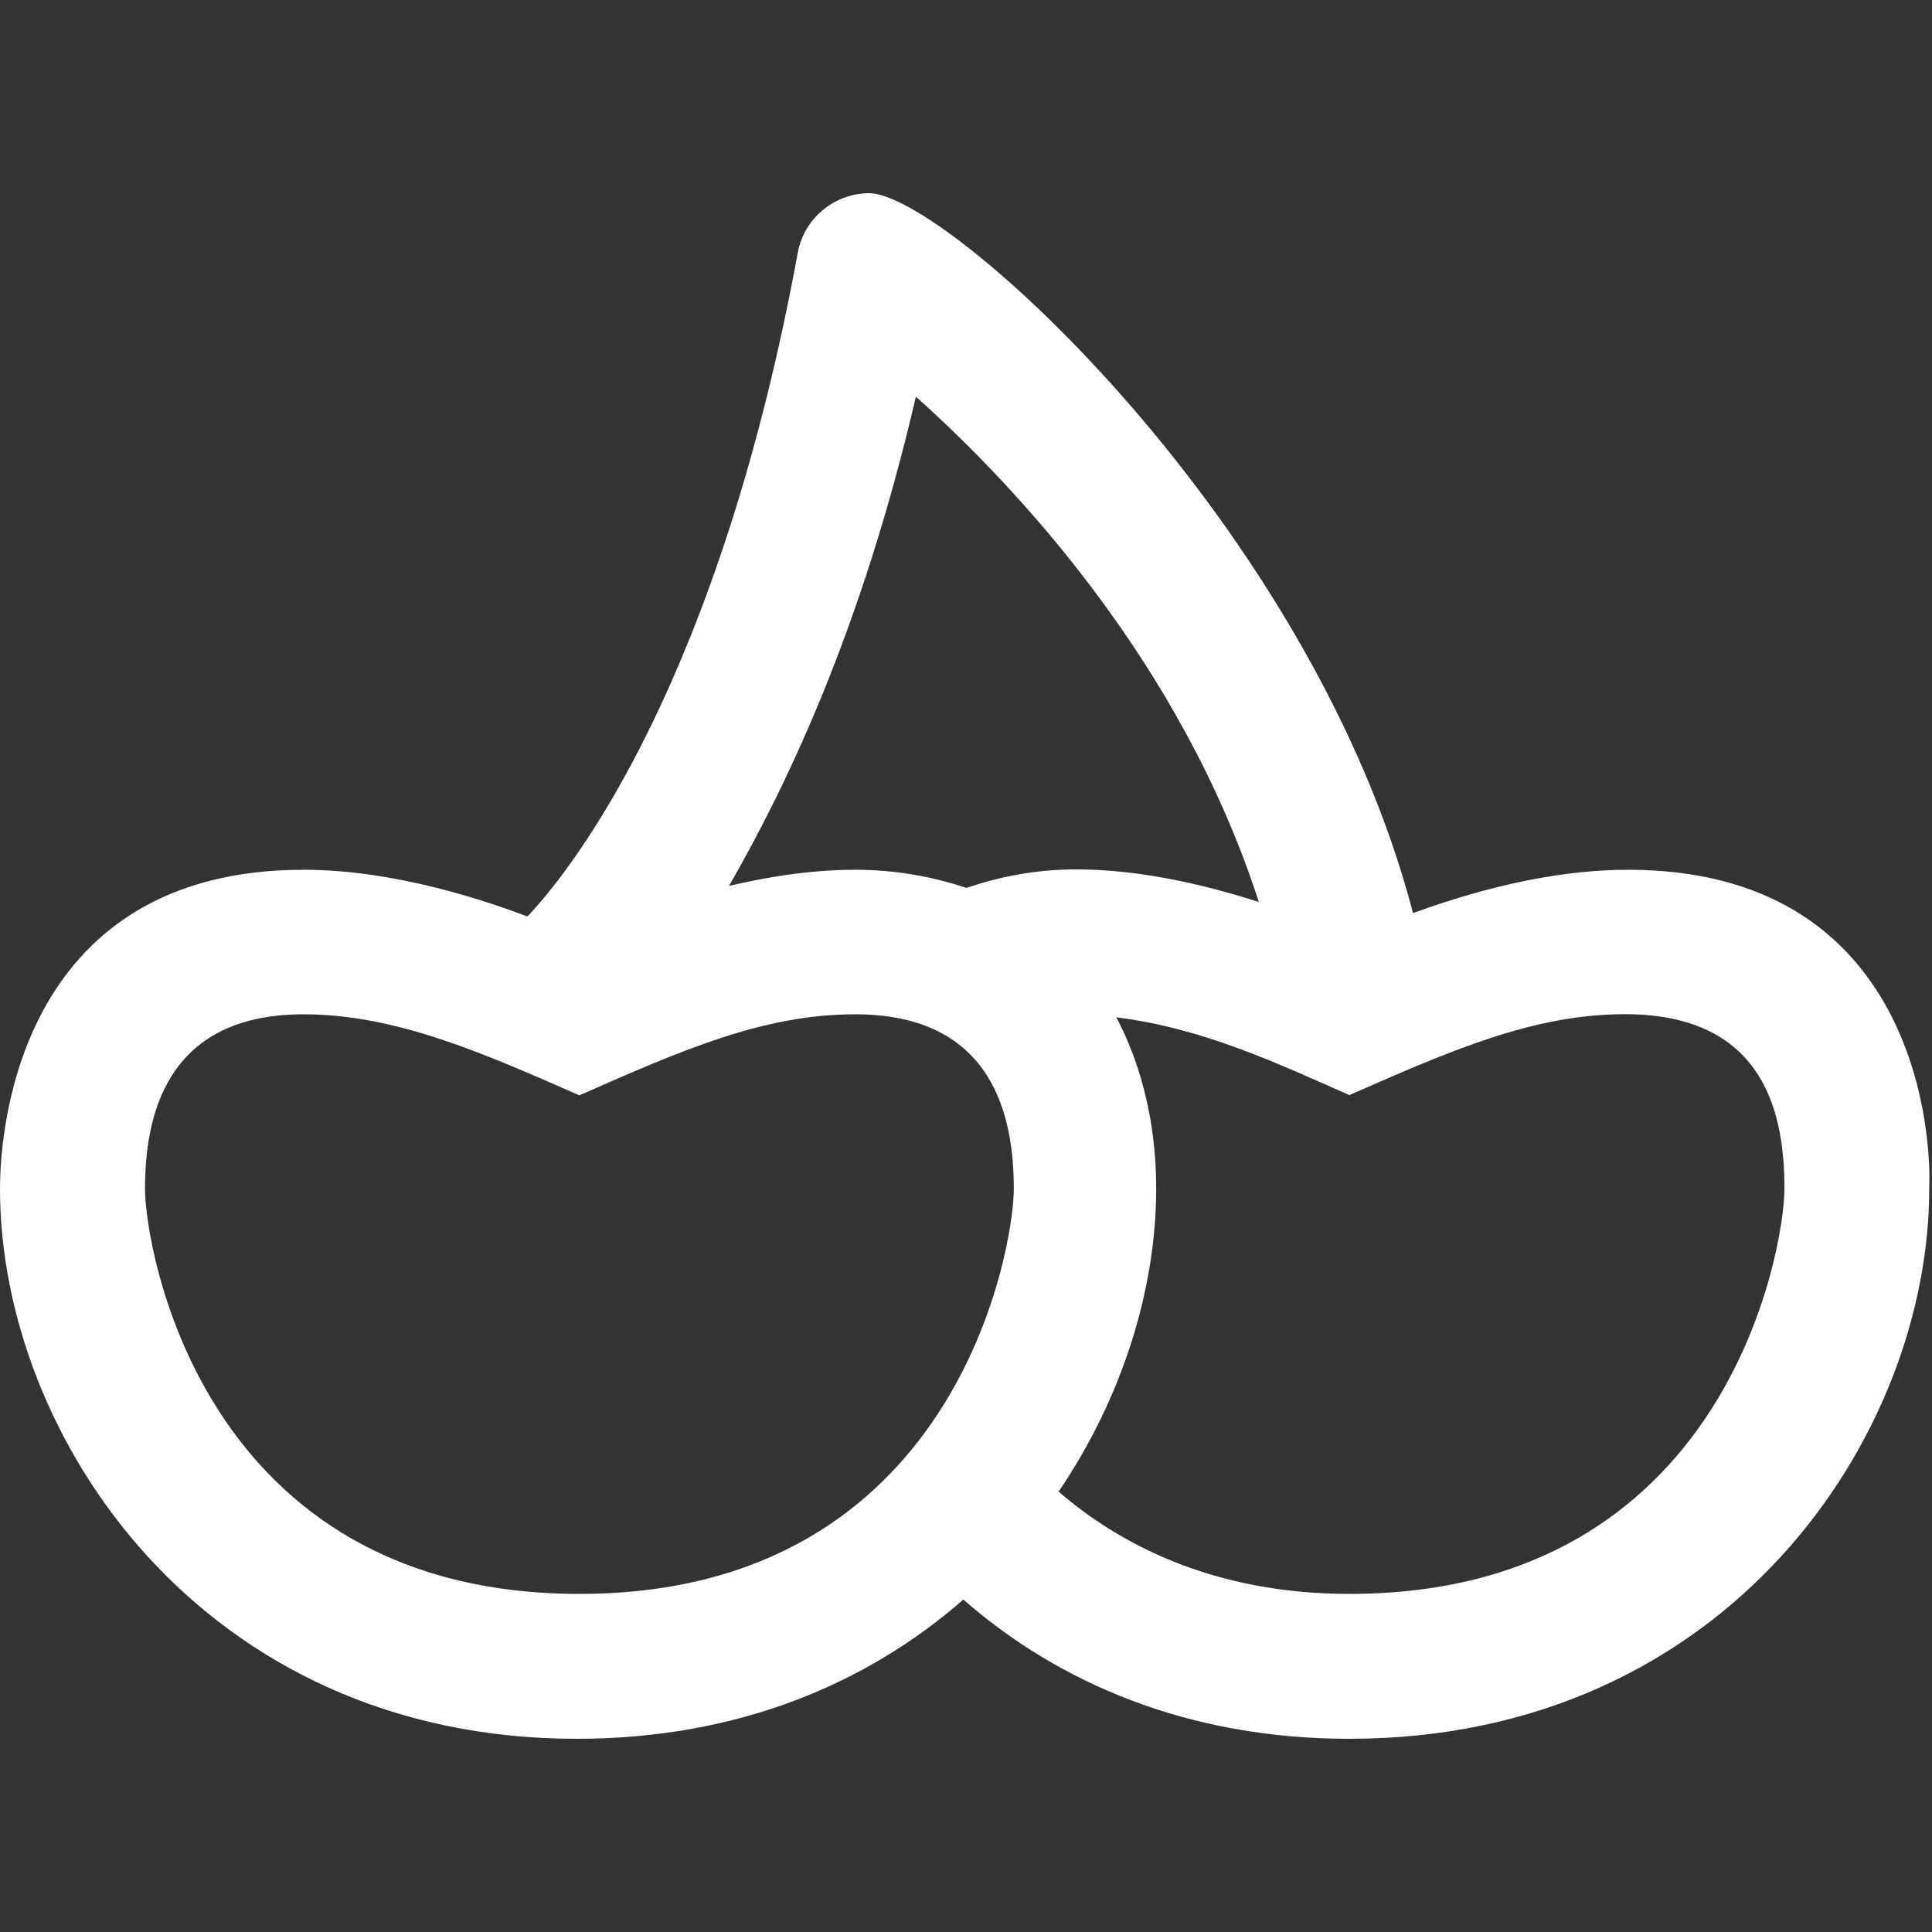 <svg width="16" height="16" viewBox="0 0 16 16" fill="none" xmlns="http://www.w3.org/2000/svg">
<rect x="0" y="0" width="16" height="16" fill="#333333" stroke="none"/>
<path d="M13.483 7.203C12.972 7.203 12.376 7.316 11.702 7.562C10.865 4.348 7.84 1.6 7.198 1.6C6.918 1.6 6.661 1.8 6.607 2.092C5.963 5.595 4.779 7.157 4.368 7.59C4.056 7.472 3.287 7.203 2.515 7.203C0.207 7.203 0 9.265 0 9.845C0 11.899 1.676 14.4 4.777 14.4C6.119 14.4 7.189 13.937 7.978 13.247C8.766 13.936 9.835 14.4 11.175 14.4C14.3 14.4 15.977 11.898 15.977 9.845C16 9.263 15.793 7.203 13.483 7.203ZM7.585 3.285C8.432 4.042 9.791 5.505 10.425 7.47C9.76 7.256 9.263 7.2 8.913 7.2C8.57 7.2 8.274 7.262 8.004 7.353C7.73 7.263 7.428 7.203 7.083 7.203C6.766 7.203 6.417 7.247 6.037 7.337C6.503 6.528 7.133 5.23 7.585 3.285ZM1.201 9.845C1.201 9.264 1.36 8.4 2.515 8.4C3.276 8.4 4.002 8.721 4.798 9.071C5.639 8.701 6.317 8.4 7.082 8.4C8.237 8.4 8.396 9.264 8.396 9.845C8.396 10.339 7.919 13.2 4.799 13.2C1.665 13.2 1.201 10.328 1.201 9.845ZM14.778 9.845C14.778 10.336 14.302 13.2 11.175 13.2C10.03 13.2 9.254 12.774 8.767 12.353C9.297 11.572 9.575 10.673 9.575 9.843C9.575 9.105 9.348 8.621 9.245 8.425C9.966 8.515 10.579 8.807 11.175 9.069C12.014 8.701 12.696 8.399 13.46 8.399C14.643 8.4 14.778 9.268 14.778 9.845Z" fill="white"/>
</svg>
